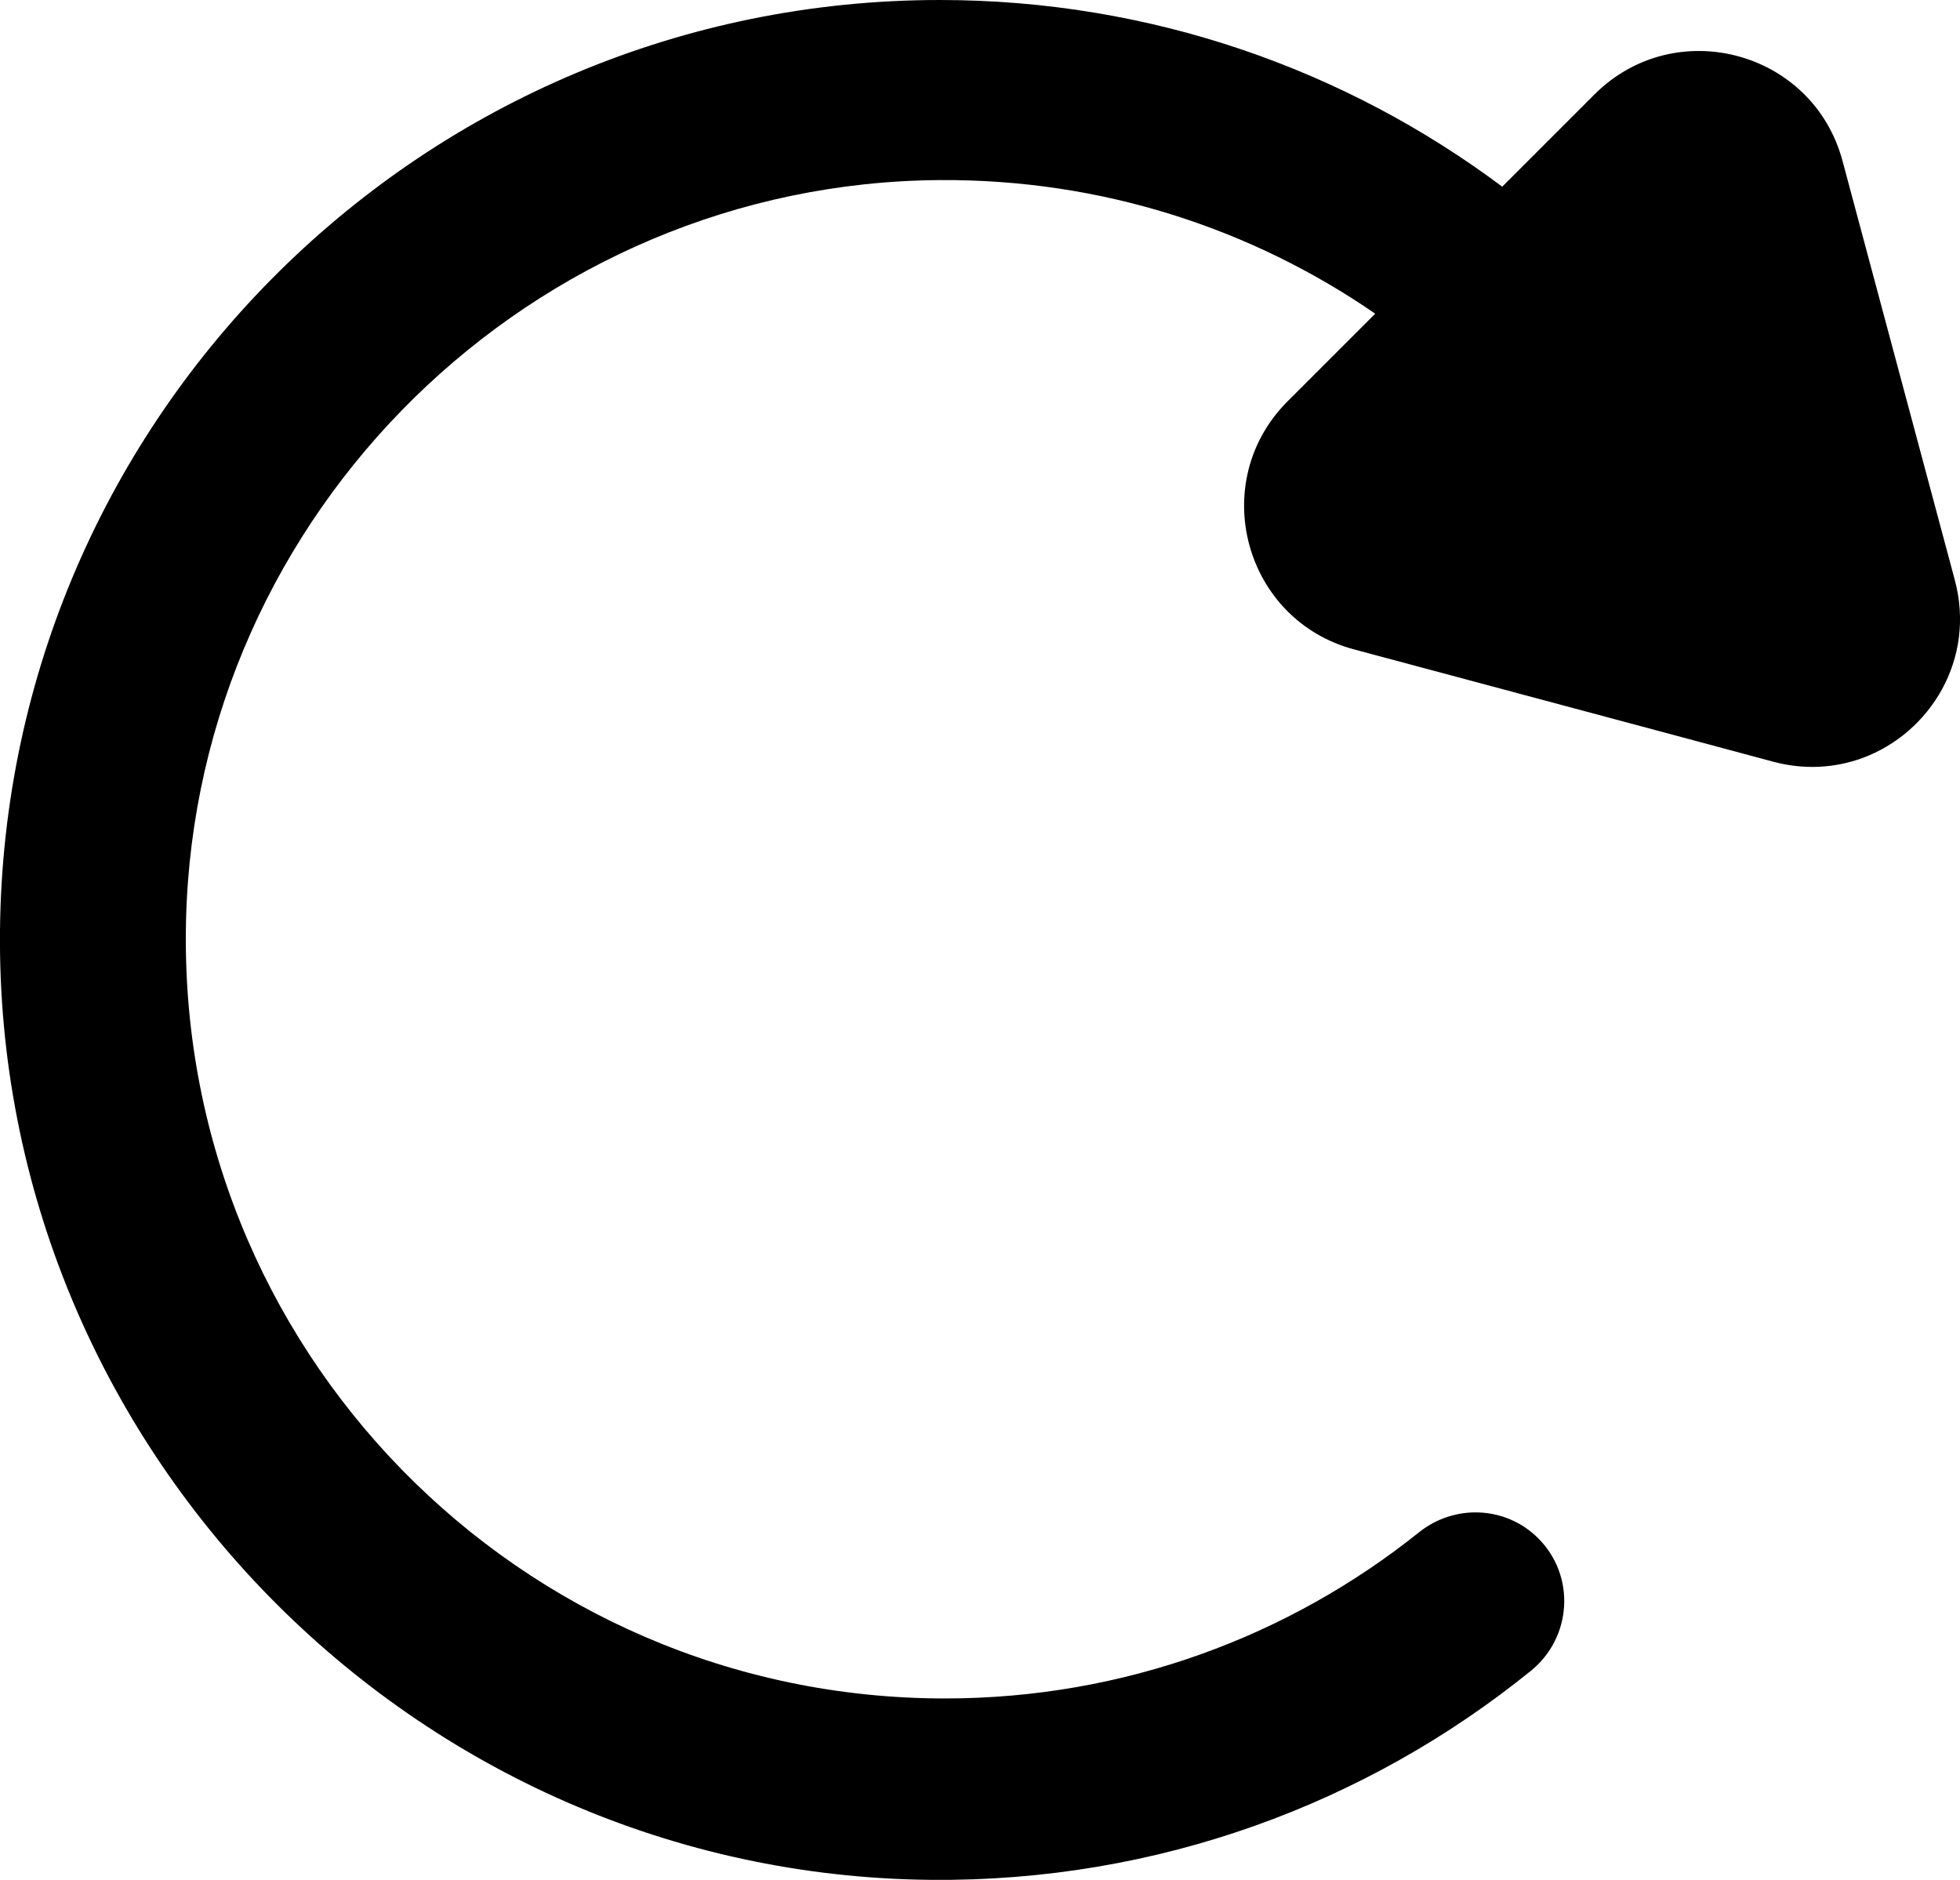 <?xml version="1.0" encoding="UTF-8"?>
<svg id="Layer_2" data-name="Layer 2" xmlns="http://www.w3.org/2000/svg" viewBox="0 0 223.12 214">
  <g id="Layer_1-2" data-name="Layer 1">
    <path d="M211.99,86.3c-3.08,1.12-6.57,1.37-10.14.41l-10.99-2.95-36.71-9.83c-12.56-3.36-16.76-19.06-7.57-28.25l9.97-9.97c-14.07-9.7-31.15-15.33-49.56-15.21-46.38.3-84.64,37.81-85.81,84.18-1.23,48.76,37.92,88.67,86.39,88.67,20.41,0,39.18-7.08,53.96-18.91,4.06-3.25,9.9-3,13.58.68h0c4.28,4.28,3.85,11.3-.86,15.1-18.62,15.07-42.41,24.02-68.28,23.78C47.13,213.45-.6,164.73,0,105.88.61,47.31,48.28,0,107,0c24,0,46.16,7.91,64.01,21.25l10.49-10.49c9.19-9.19,24.89-4.99,28.25,7.57l12.78,47.7c2.41,8.99-2.79,17.43-10.54,20.27Z"/>
  </g>
</svg>